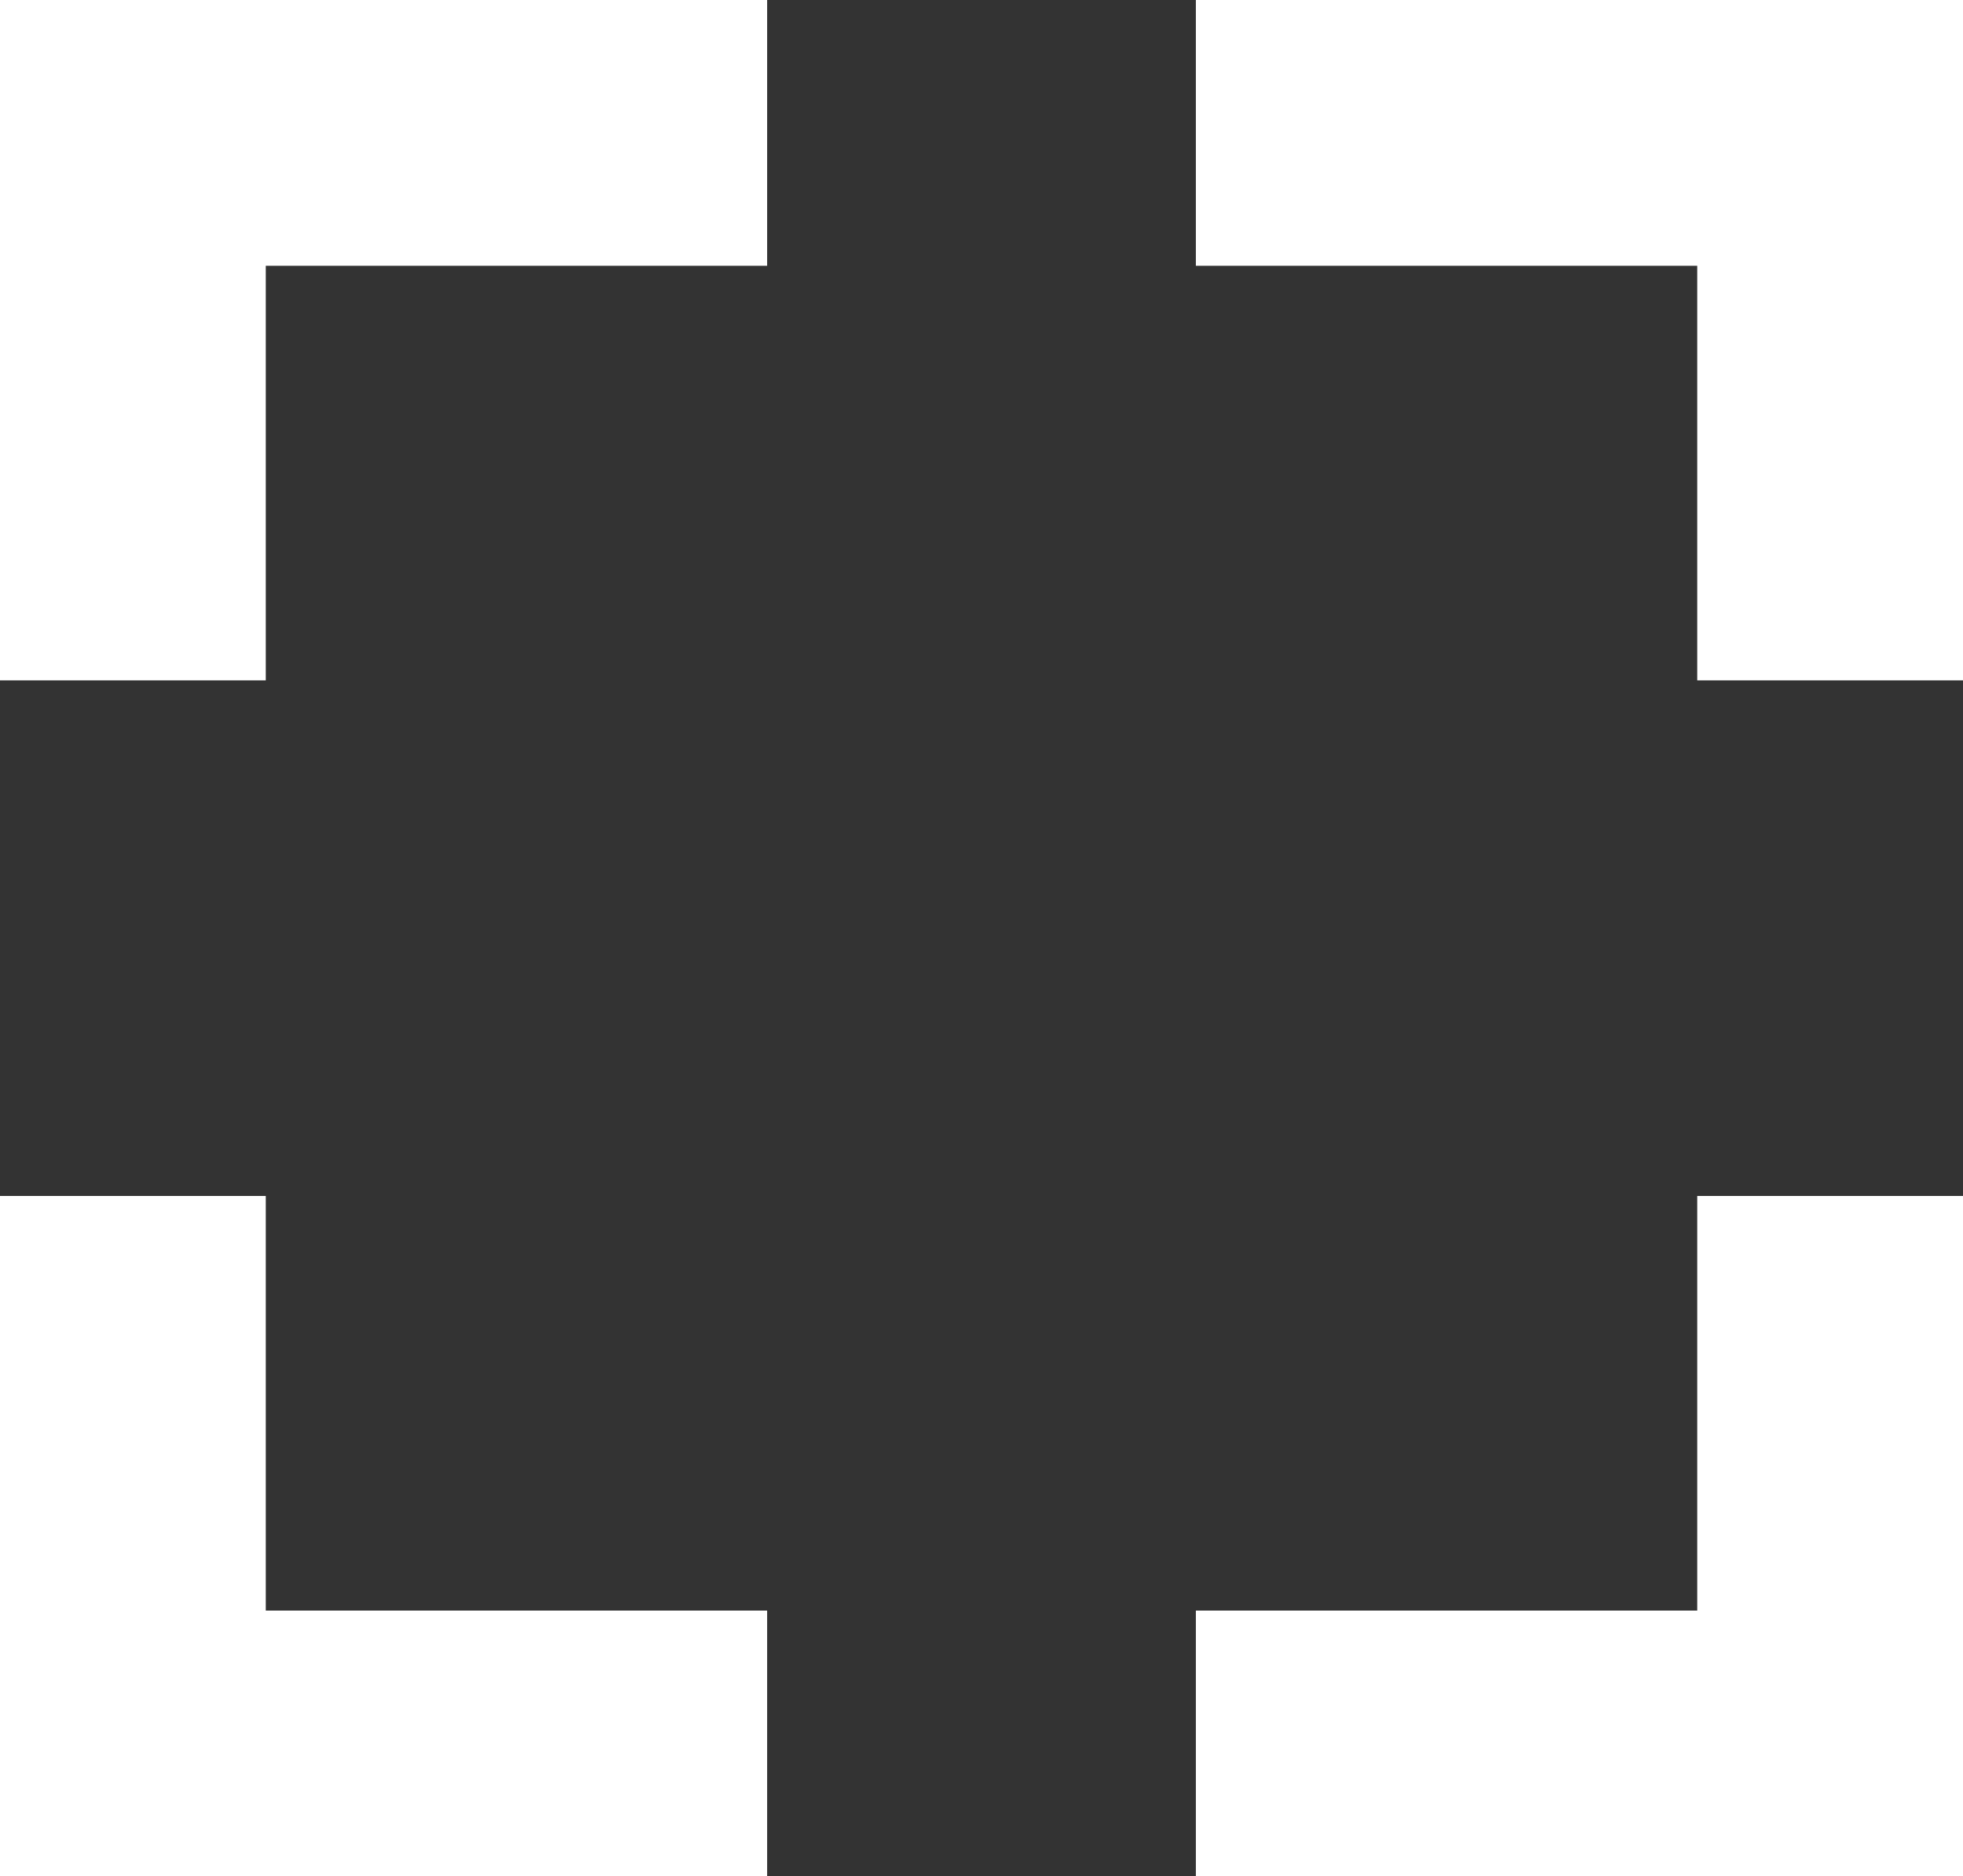 <svg xmlns="http://www.w3.org/2000/svg" viewBox="0 0 22.16 21.18"><rect x="0" y="0" width="22.16" height="21.18" fill="#333333" stroke="none"/><defs><style>.a{fill:none;stroke:#fff;stroke-width:3px;}</style></defs><path class="a" d="M1.5,7.68V1.5H8.66"/><path class="a" d="M1.5,13.5v6.18H8.66"/><path class="a" d="M20.66,7.68V1.5H13.5"/><path class="a" d="M20.66,13.5v6.18H13.5"/></svg>